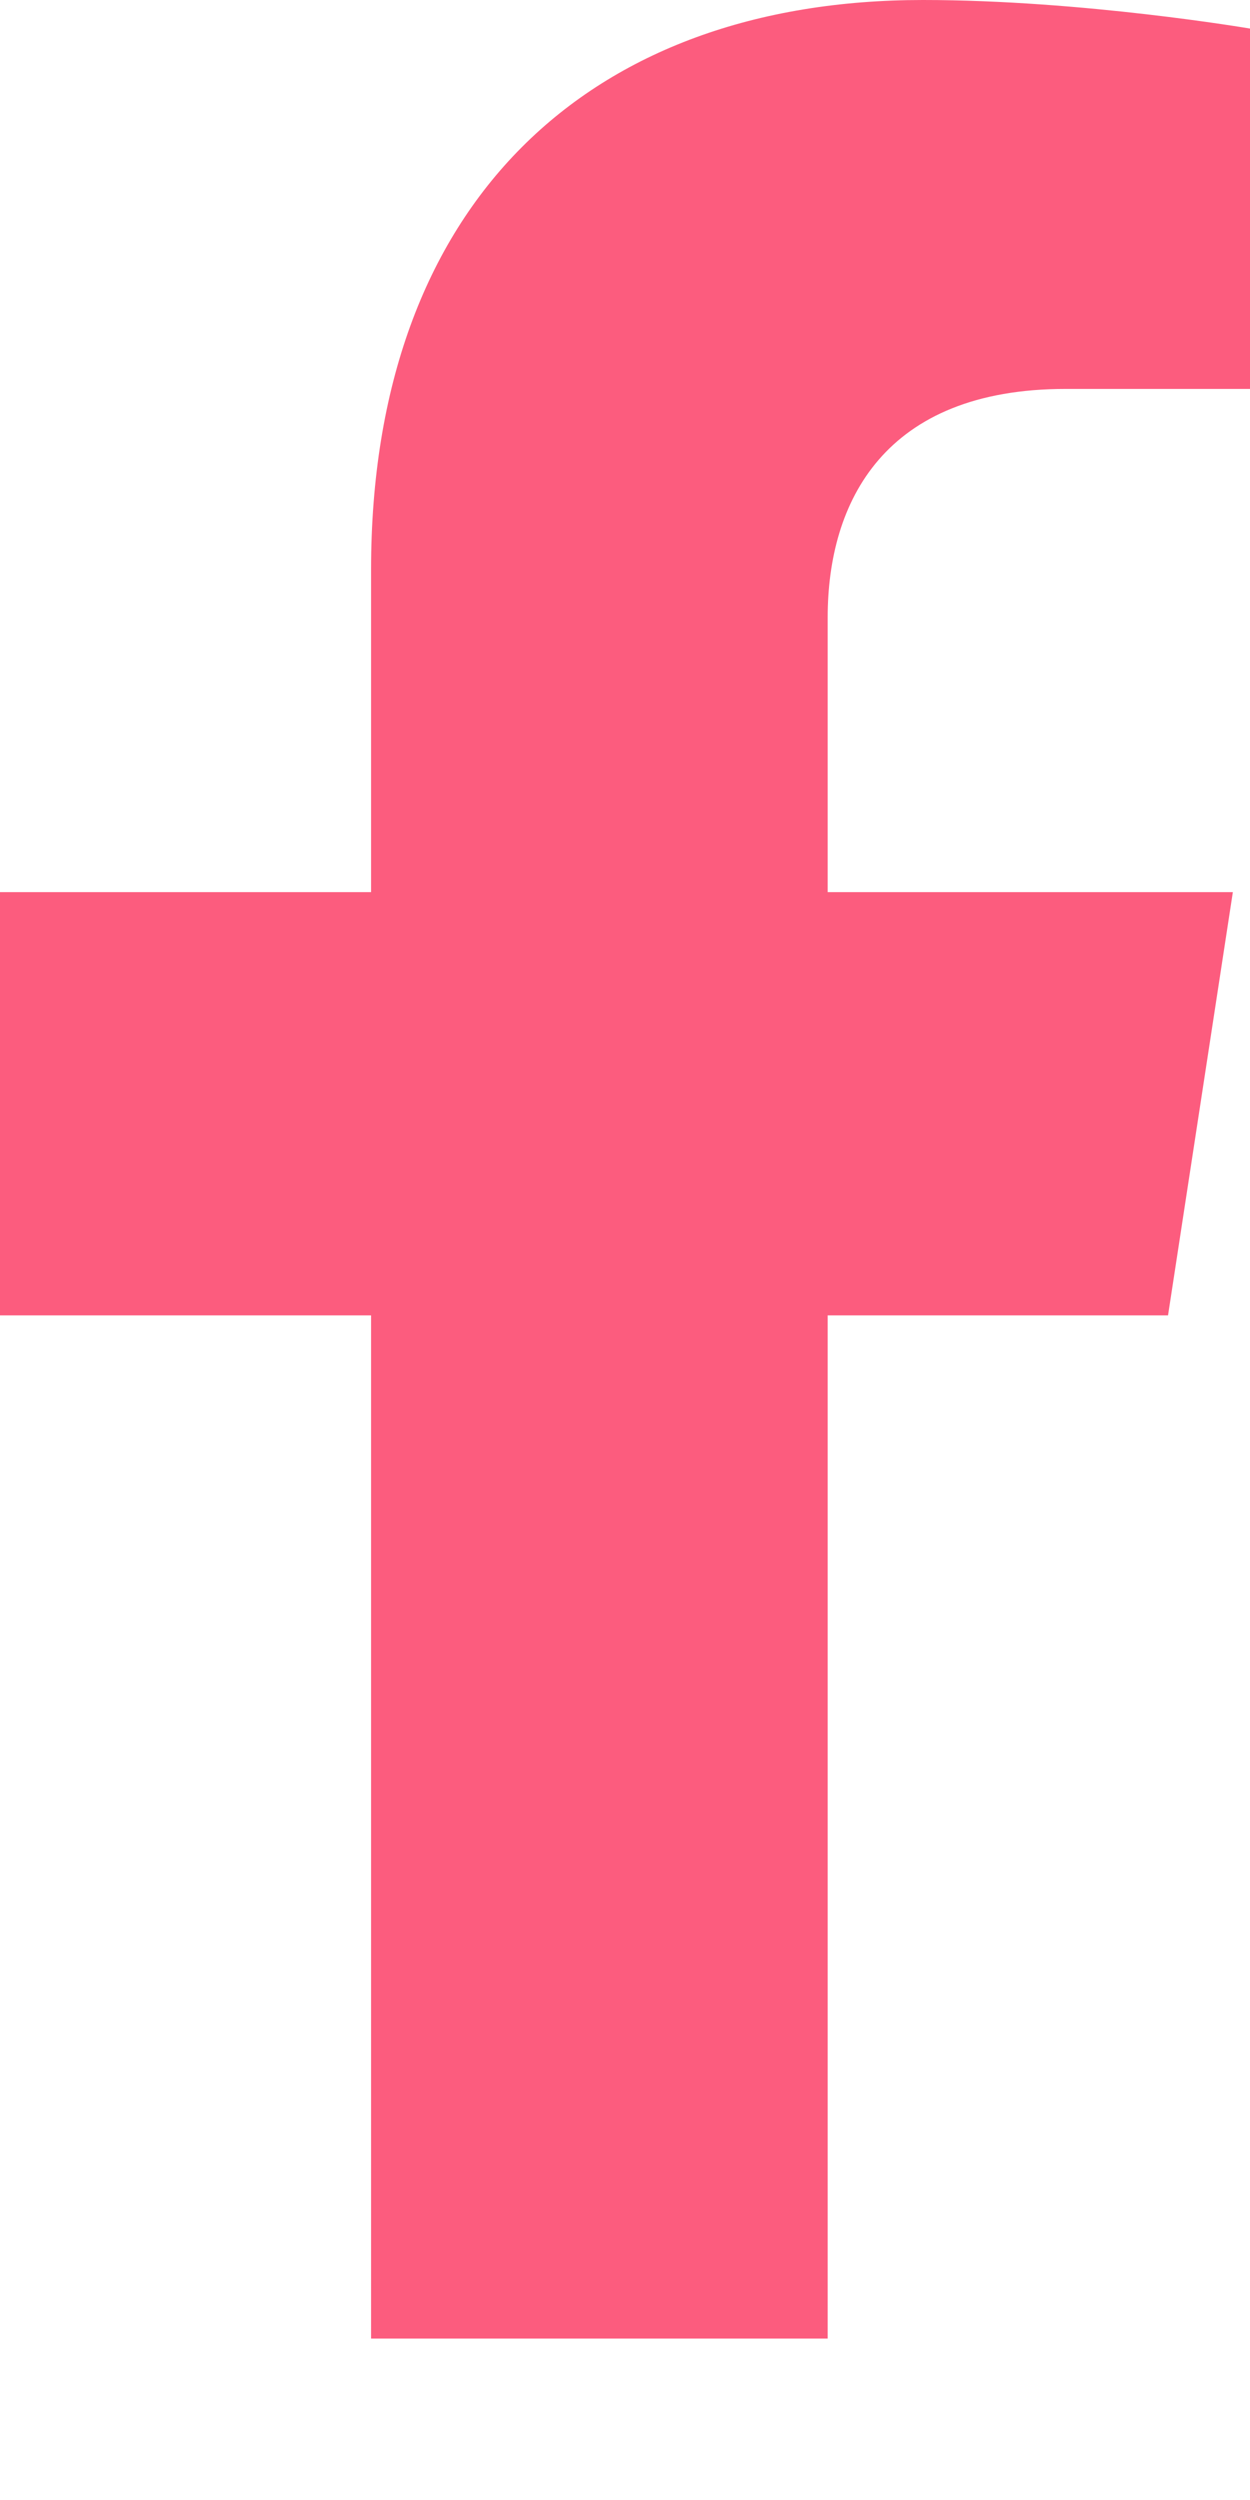 <svg width="7" height="14" viewBox="0 0 7 14" fill="none" xmlns="http://www.w3.org/2000/svg">
<path d="M6.541 7.366L6.904 4.996H4.635V3.458C4.635 2.81 4.952 2.178 5.968 2.178H7V0.16C7 0.16 6.064 0 5.168 0C3.299 0 2.078 1.135 2.078 3.19V4.996H0V7.366H2.078V13.096H4.635V7.366H6.541Z" fill="#FC5C7E"/>
</svg>
